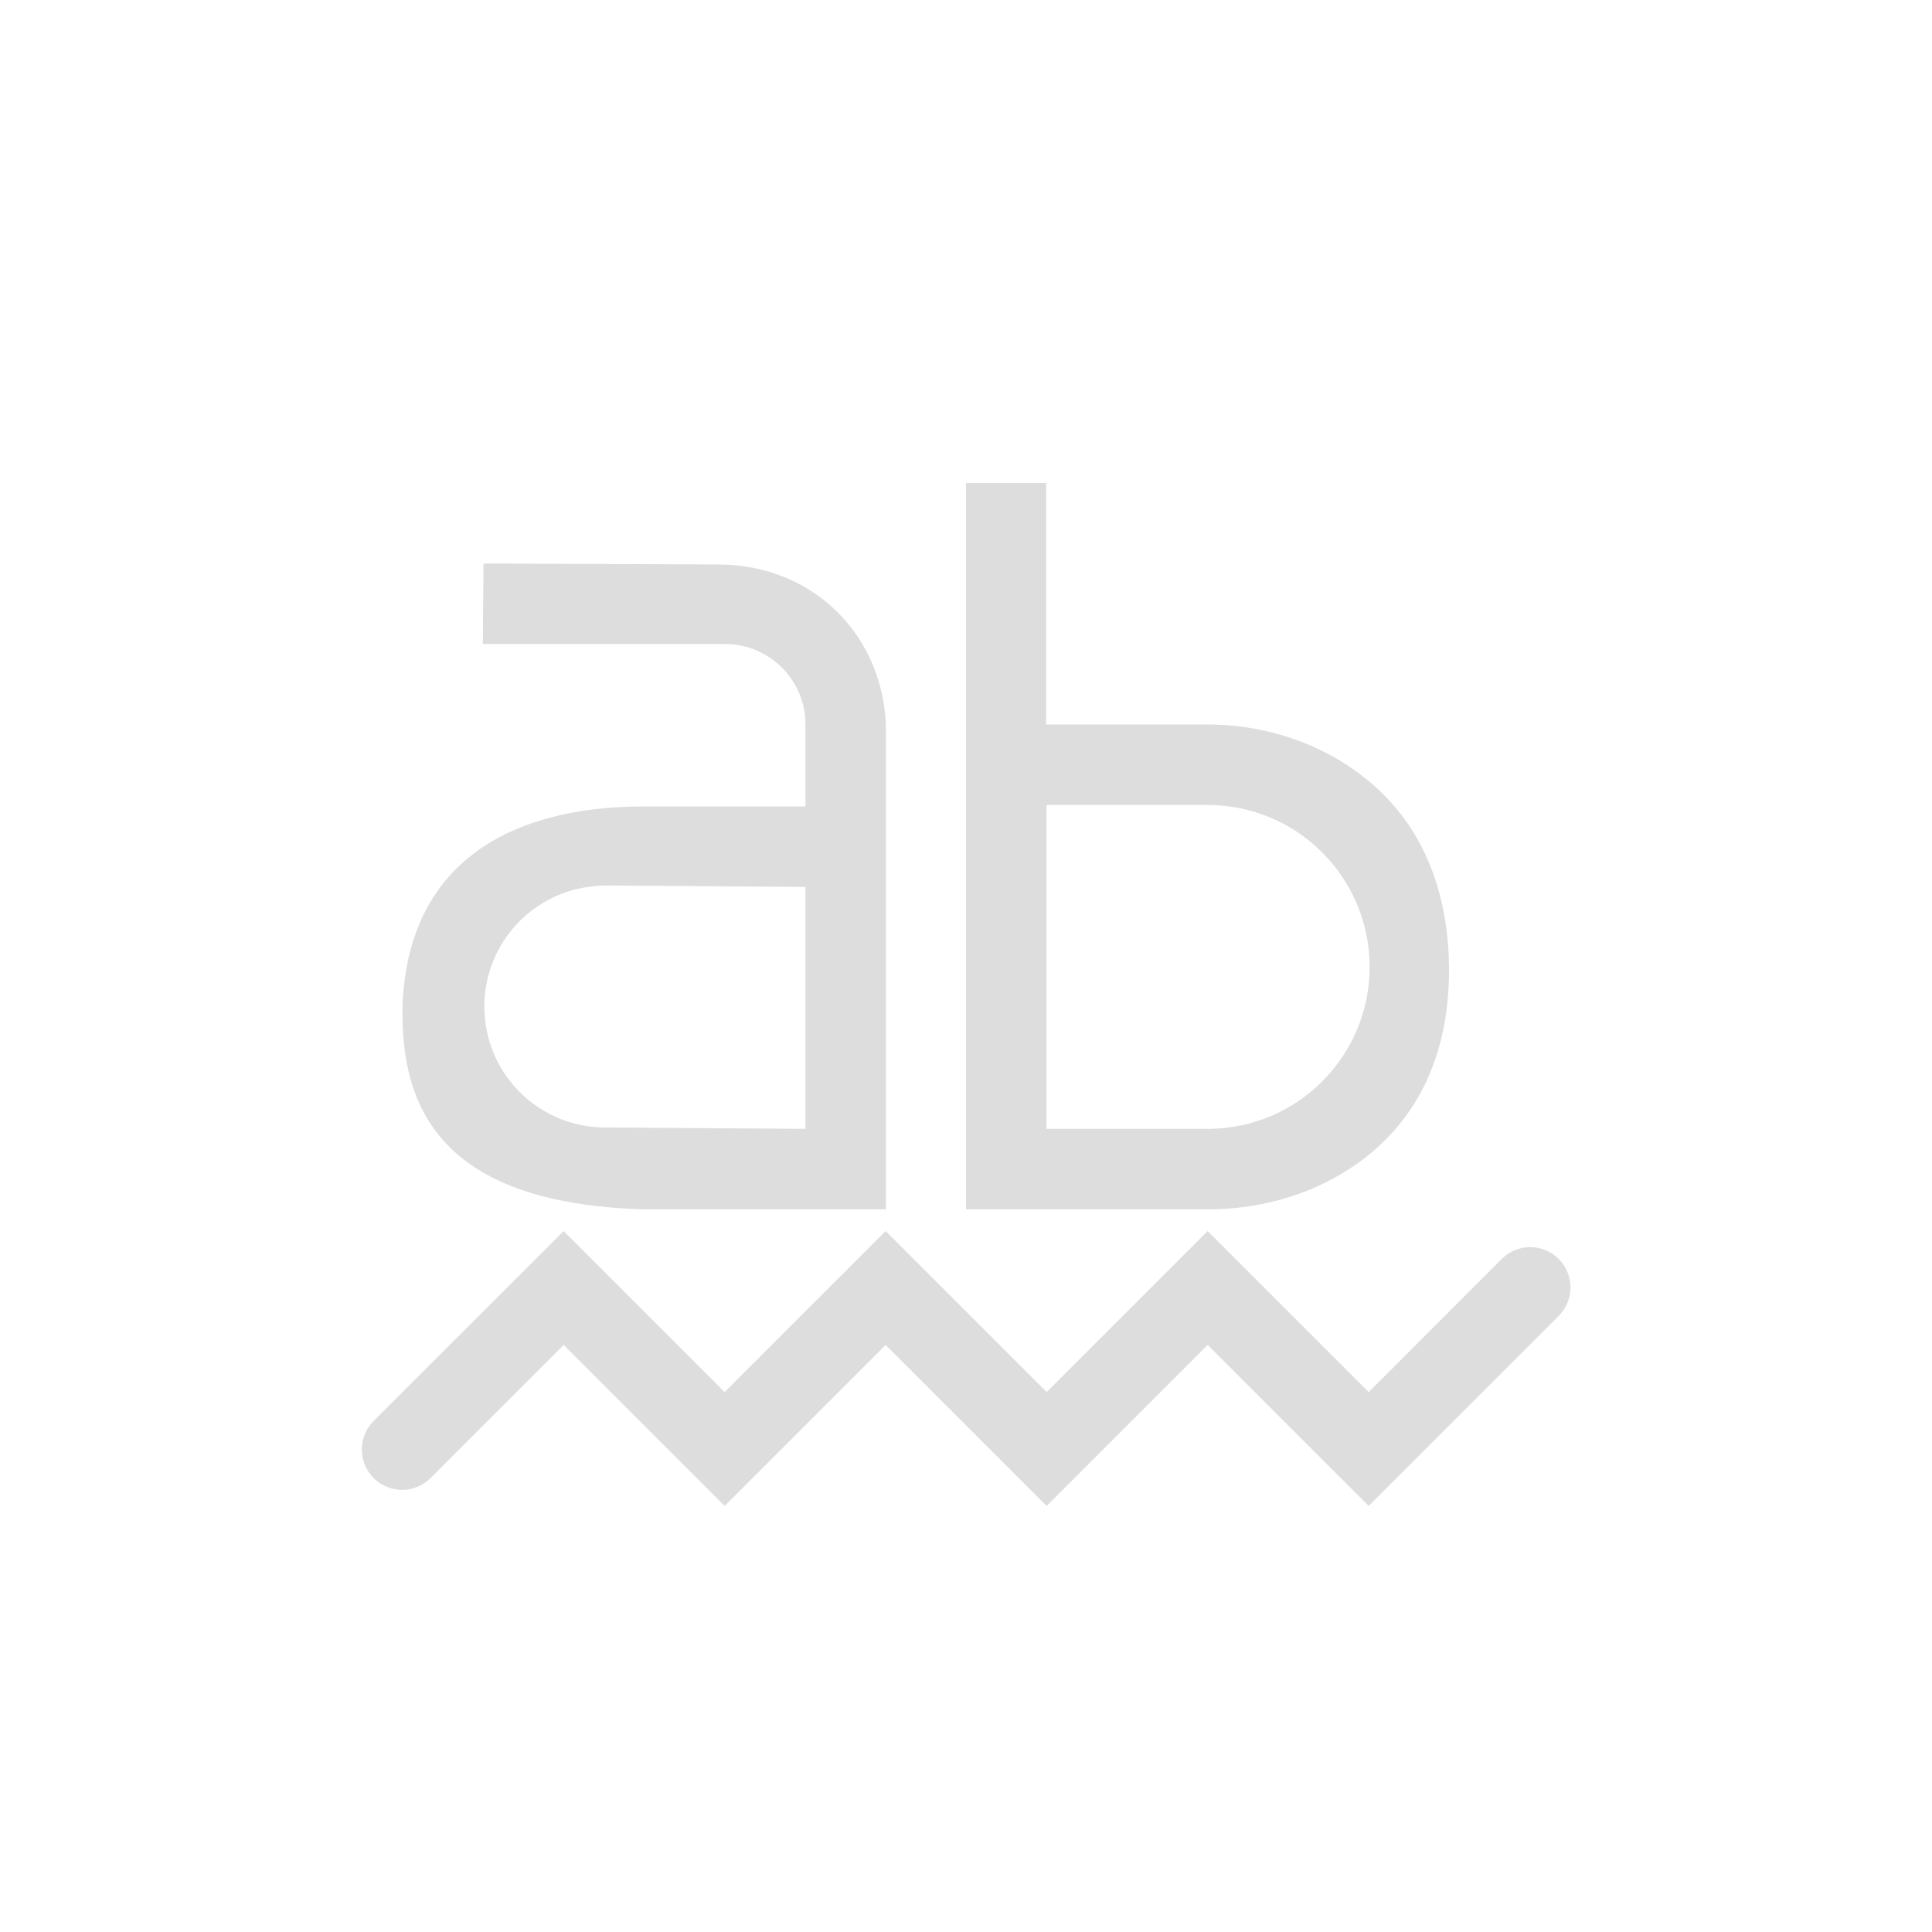 <?xml version="1.0" encoding="UTF-8"?>
<svg width="24px" height="24px" viewBox="0 0 24 24" version="1.1" xmlns="http://www.w3.org/2000/svg" xmlns:xlink="http://www.w3.org/1999/xlink">
    <!-- Generator: Sketch 51.3 (57544) - http://www.bohemiancoding.com/sketch -->
    <title>tools-check-spelling</title>
    <desc>Created with Sketch.</desc>
    <defs></defs>
    <g id="tools-check-spelling" stroke="none" stroke-width="1" fill="none" fill-rule="evenodd">
        <g transform="translate(4, 6)" fill="#DDDDDD" id="Shape">
            <path d="M8,0 L8,9.023 L11.002,9.023 C11.941,9.023 12.771,8.651 13.301,8.064 C13.831,7.478 14.01,6.728 14,5.998 C13.99,5.268 13.794,4.532 13.268,3.955 C12.738,3.378 11.918,3 10.998,3 L8.996,3 L8.996,0 L8,0 Z M2.006,1 L1.998,2 L5.006,2 C5.558,2 6.006,2.448 6.006,3 L6.006,4.018 L4.002,4.018 C2.286,4.018 1.062,4.758 1,6.502 C0.978,7.723 1.434,8.949 4.002,9.023 L7.006,9.023 L7.006,3.094 C7.006,1.923 6.119,1.012 4.922,1.012 L2.006,1 Z M9,4 L11.002,4 C11.002,4 11.002,4 11.002,4 L11.002,4 C12.113,4 13.014,4.901 13.014,6.012 C13.014,7.109 12.135,8.003 11.038,8.023 C11.026,8.023 11.014,8.023 11.002,8.023 L9,8.023 L9,4 Z M3.546,5 L6.006,5.018 L6.006,8.023 L3.546,8.006 C3.546,8.006 3.546,8.006 3.546,8.006 L3.546,8.006 C2.716,8.021 2.032,7.361 2.017,6.531 C2.003,5.773 2.556,5.124 3.307,5.017 C3.388,5.006 3.467,5 3.546,5 Z M3.002,9.293 L0.648,11.646 C0.518,11.772 0.465,11.958 0.511,12.133 C0.557,12.309 0.693,12.445 0.869,12.491 C1.044,12.537 1.23,12.484 1.355,12.354 L3.002,10.707 L5.002,12.707 L7.002,10.707 L9.002,12.707 L11.002,10.707 L13.002,12.707 L15.355,10.354 C15.486,10.228 15.539,10.042 15.493,9.867 C15.447,9.691 15.311,9.555 15.135,9.509 C14.96,9.463 14.774,9.516 14.648,9.646 L13.002,11.293 L11.002,9.293 L9.002,11.293 L7.002,9.293 L5.002,11.293 L3.002,9.293 Z"></path>
        </g>
    </g>
</svg>